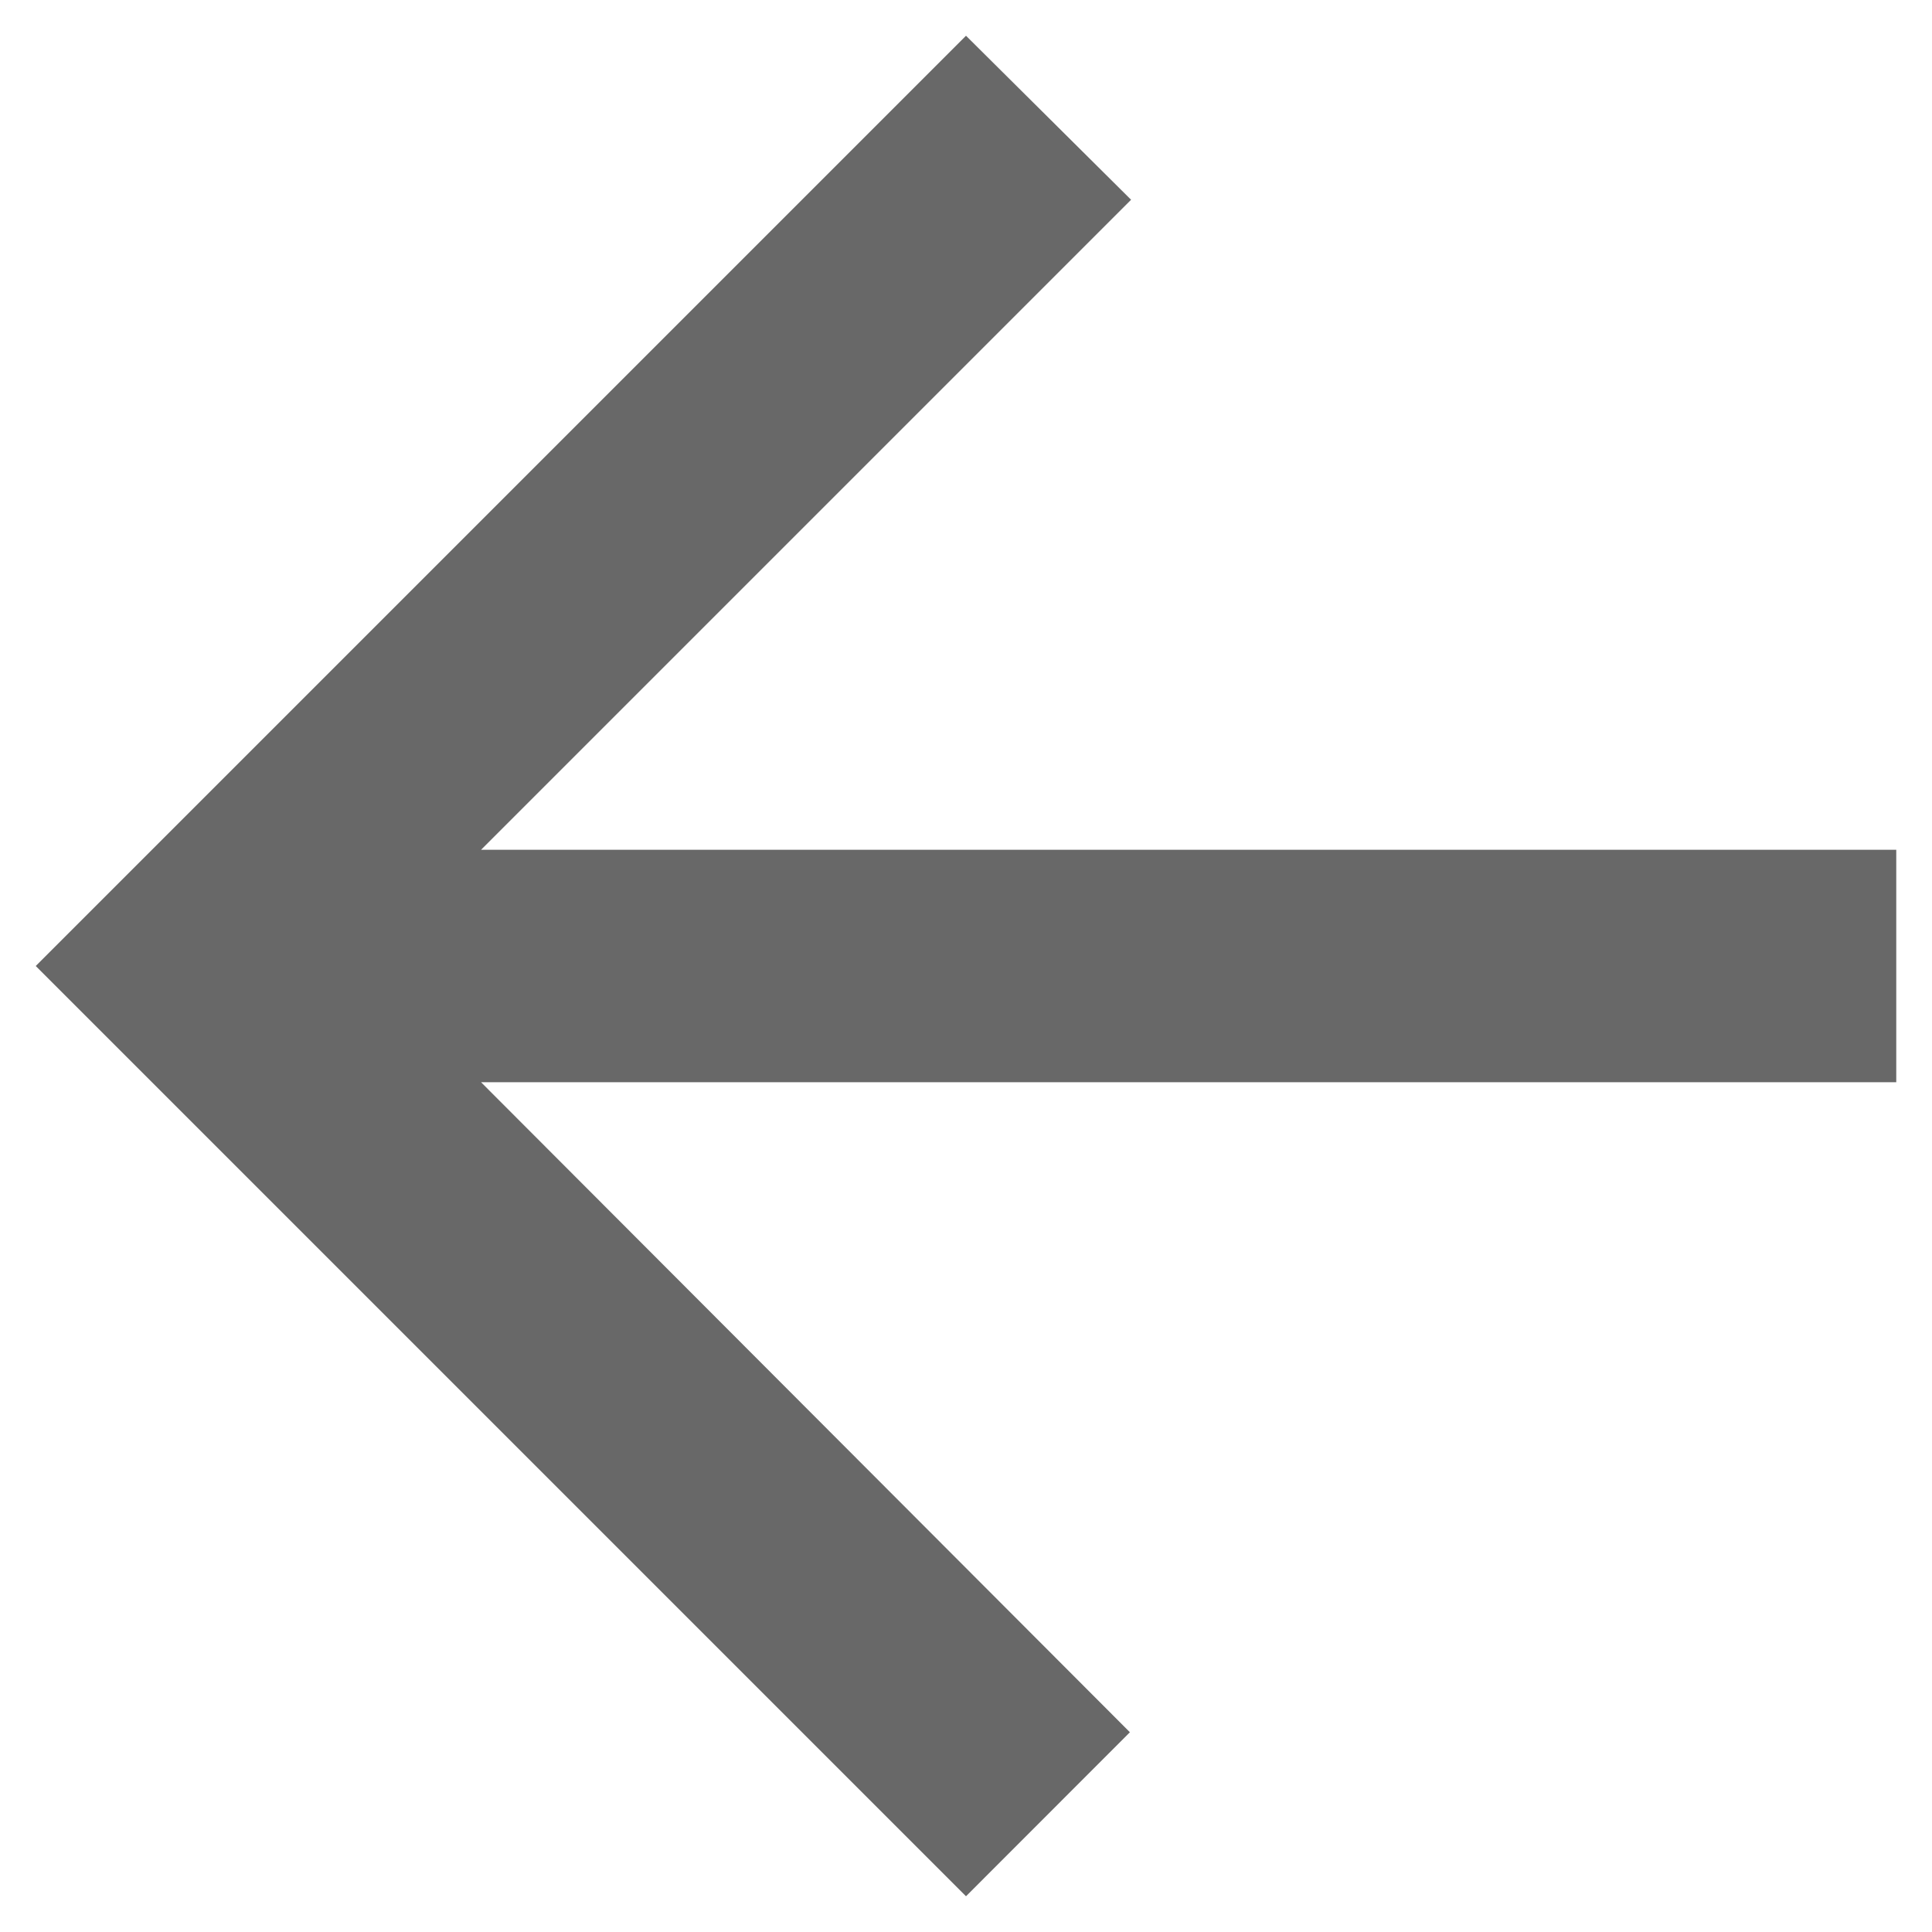 <svg width="18" height="18" viewBox="0 0 18 18" fill="none" xmlns="http://www.w3.org/2000/svg">
<path fill-rule="evenodd" clip-rule="evenodd" d="M17.667 7.917H4.482L10.538 1.861L9 0.333L0.333 9L9 17.667L10.527 16.139L4.482 10.083H17.667V7.917Z" fill="#686868"/>
</svg>
